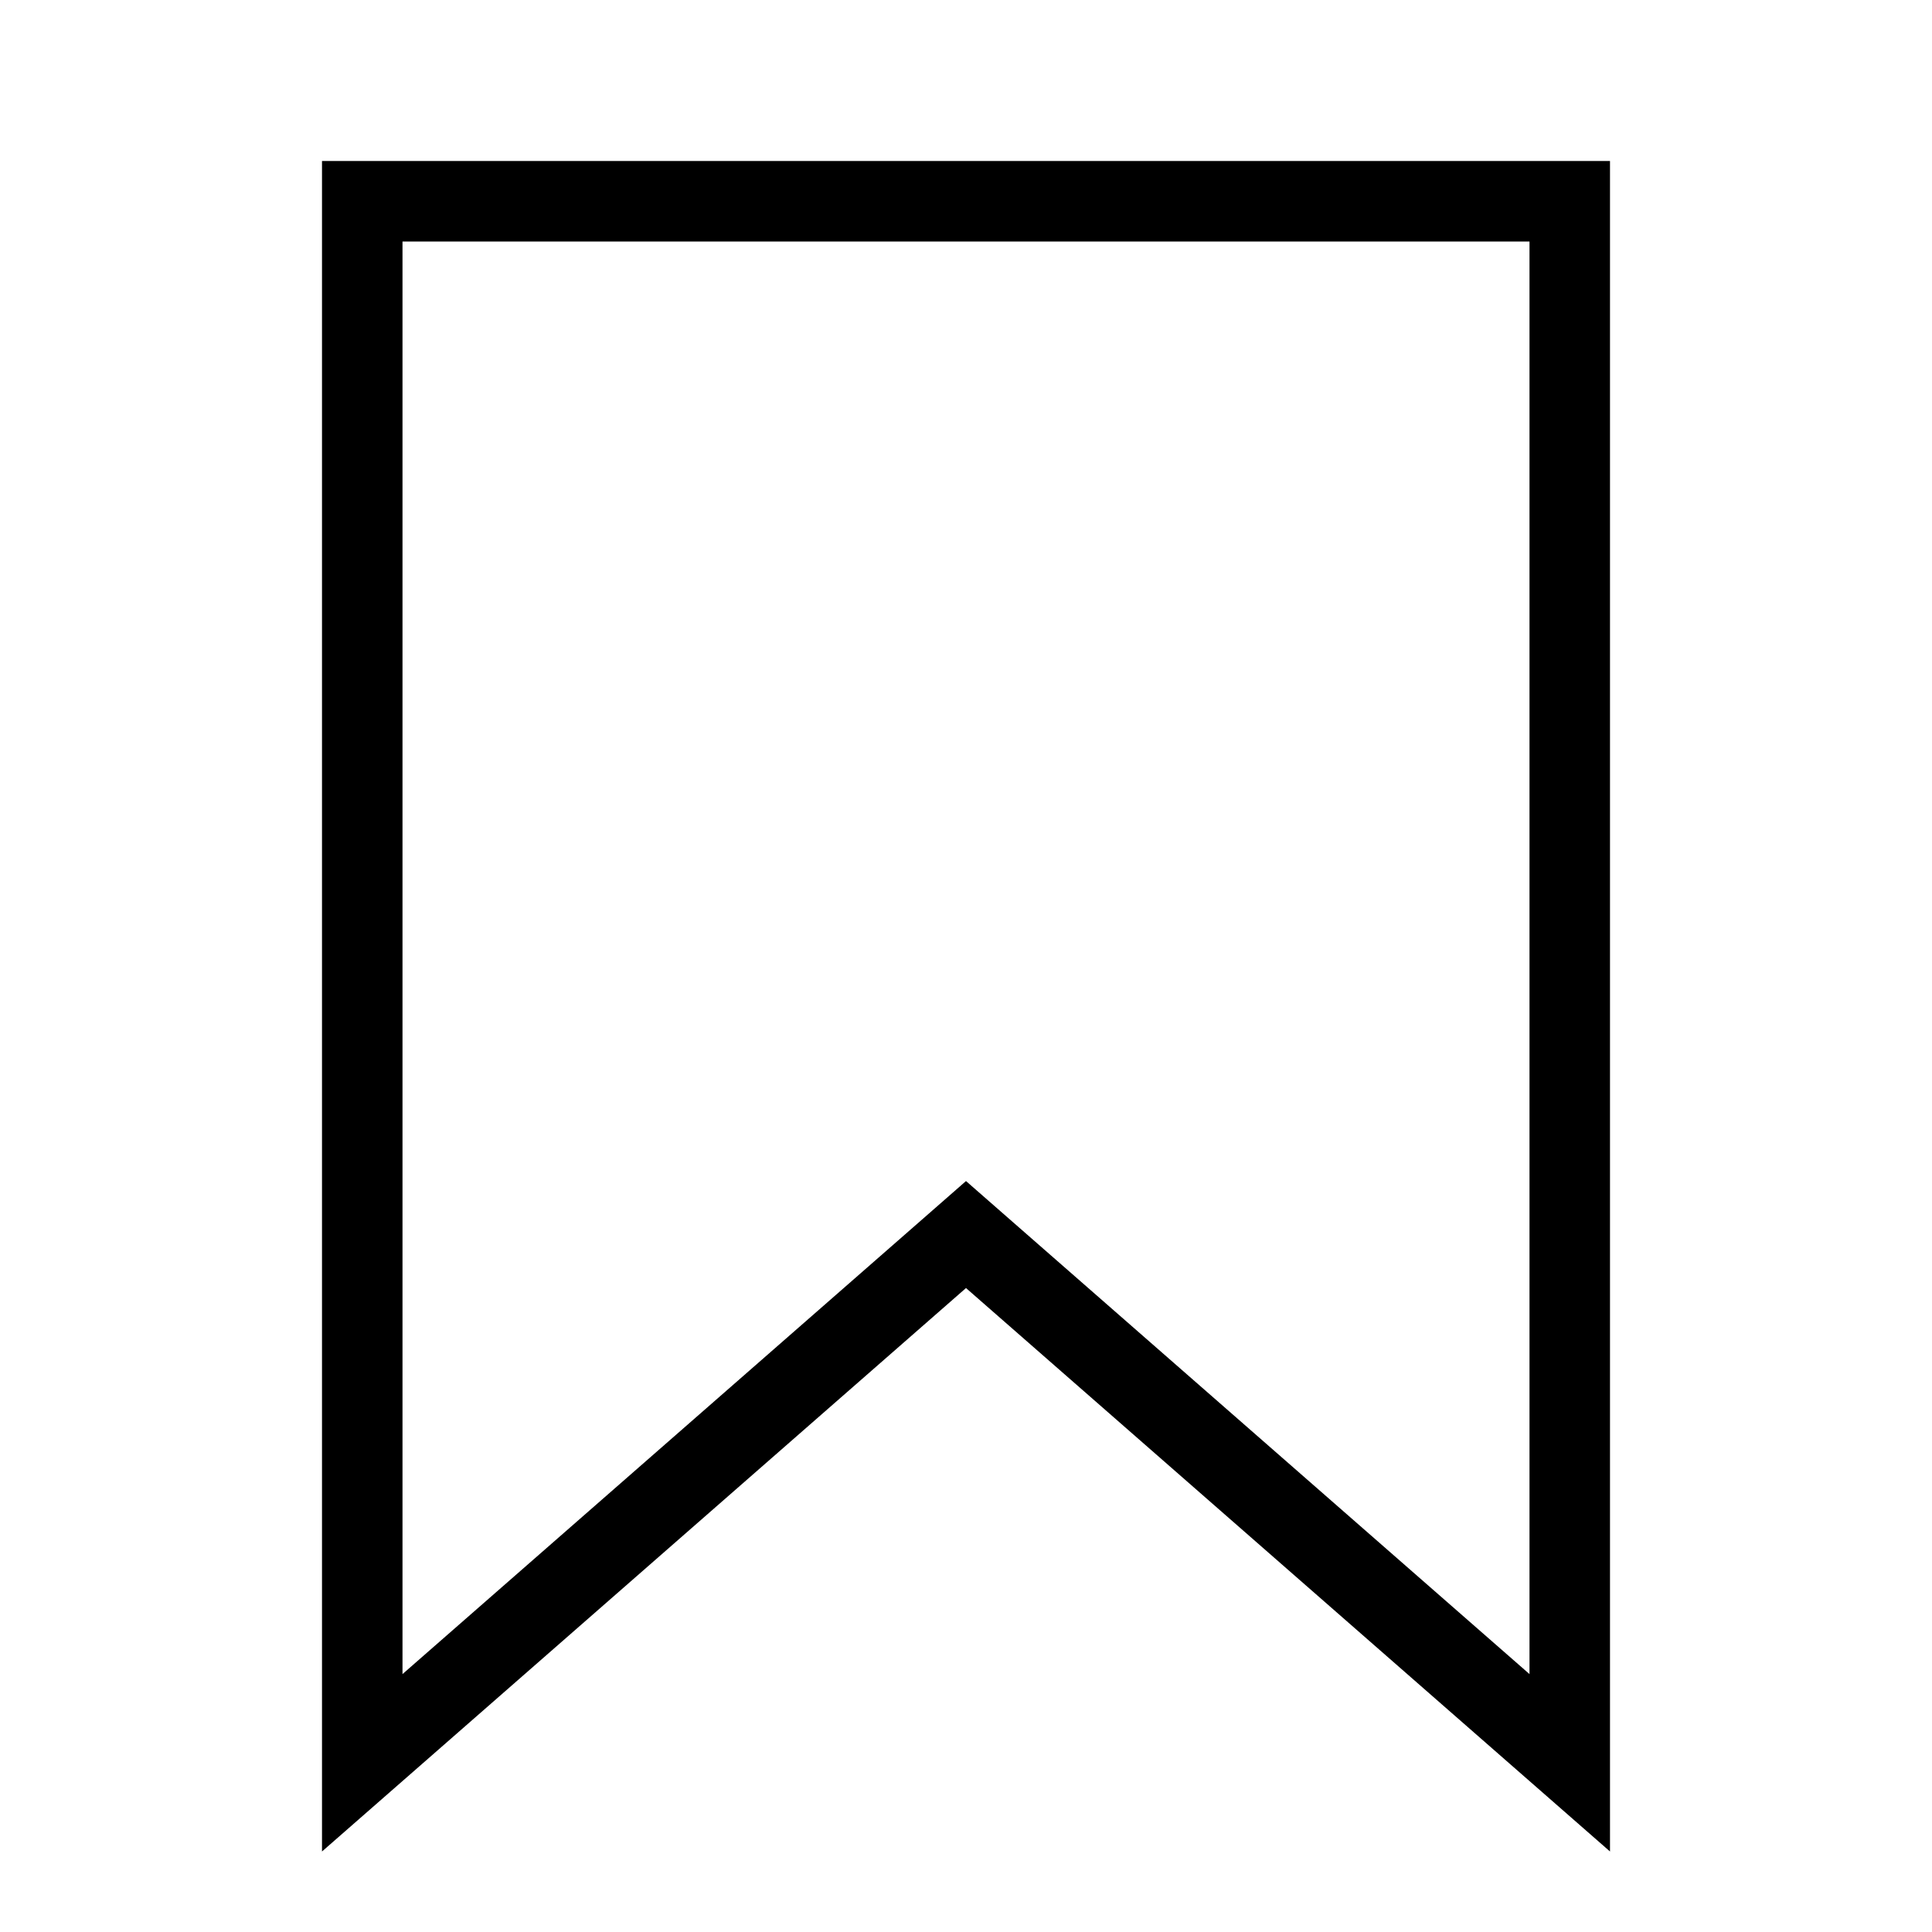 <svg width="24" height="24" viewBox="0 0 24 24" fill="none" xmlns="http://www.w3.org/2000/svg">
    <path d="M11.671 15.624L4.5 21.898V2.5H19.5V21.898L12.329 15.624L12 15.336L11.671 15.624Z" stroke="currentColor" stroke-linecap="round"/>
</svg>
